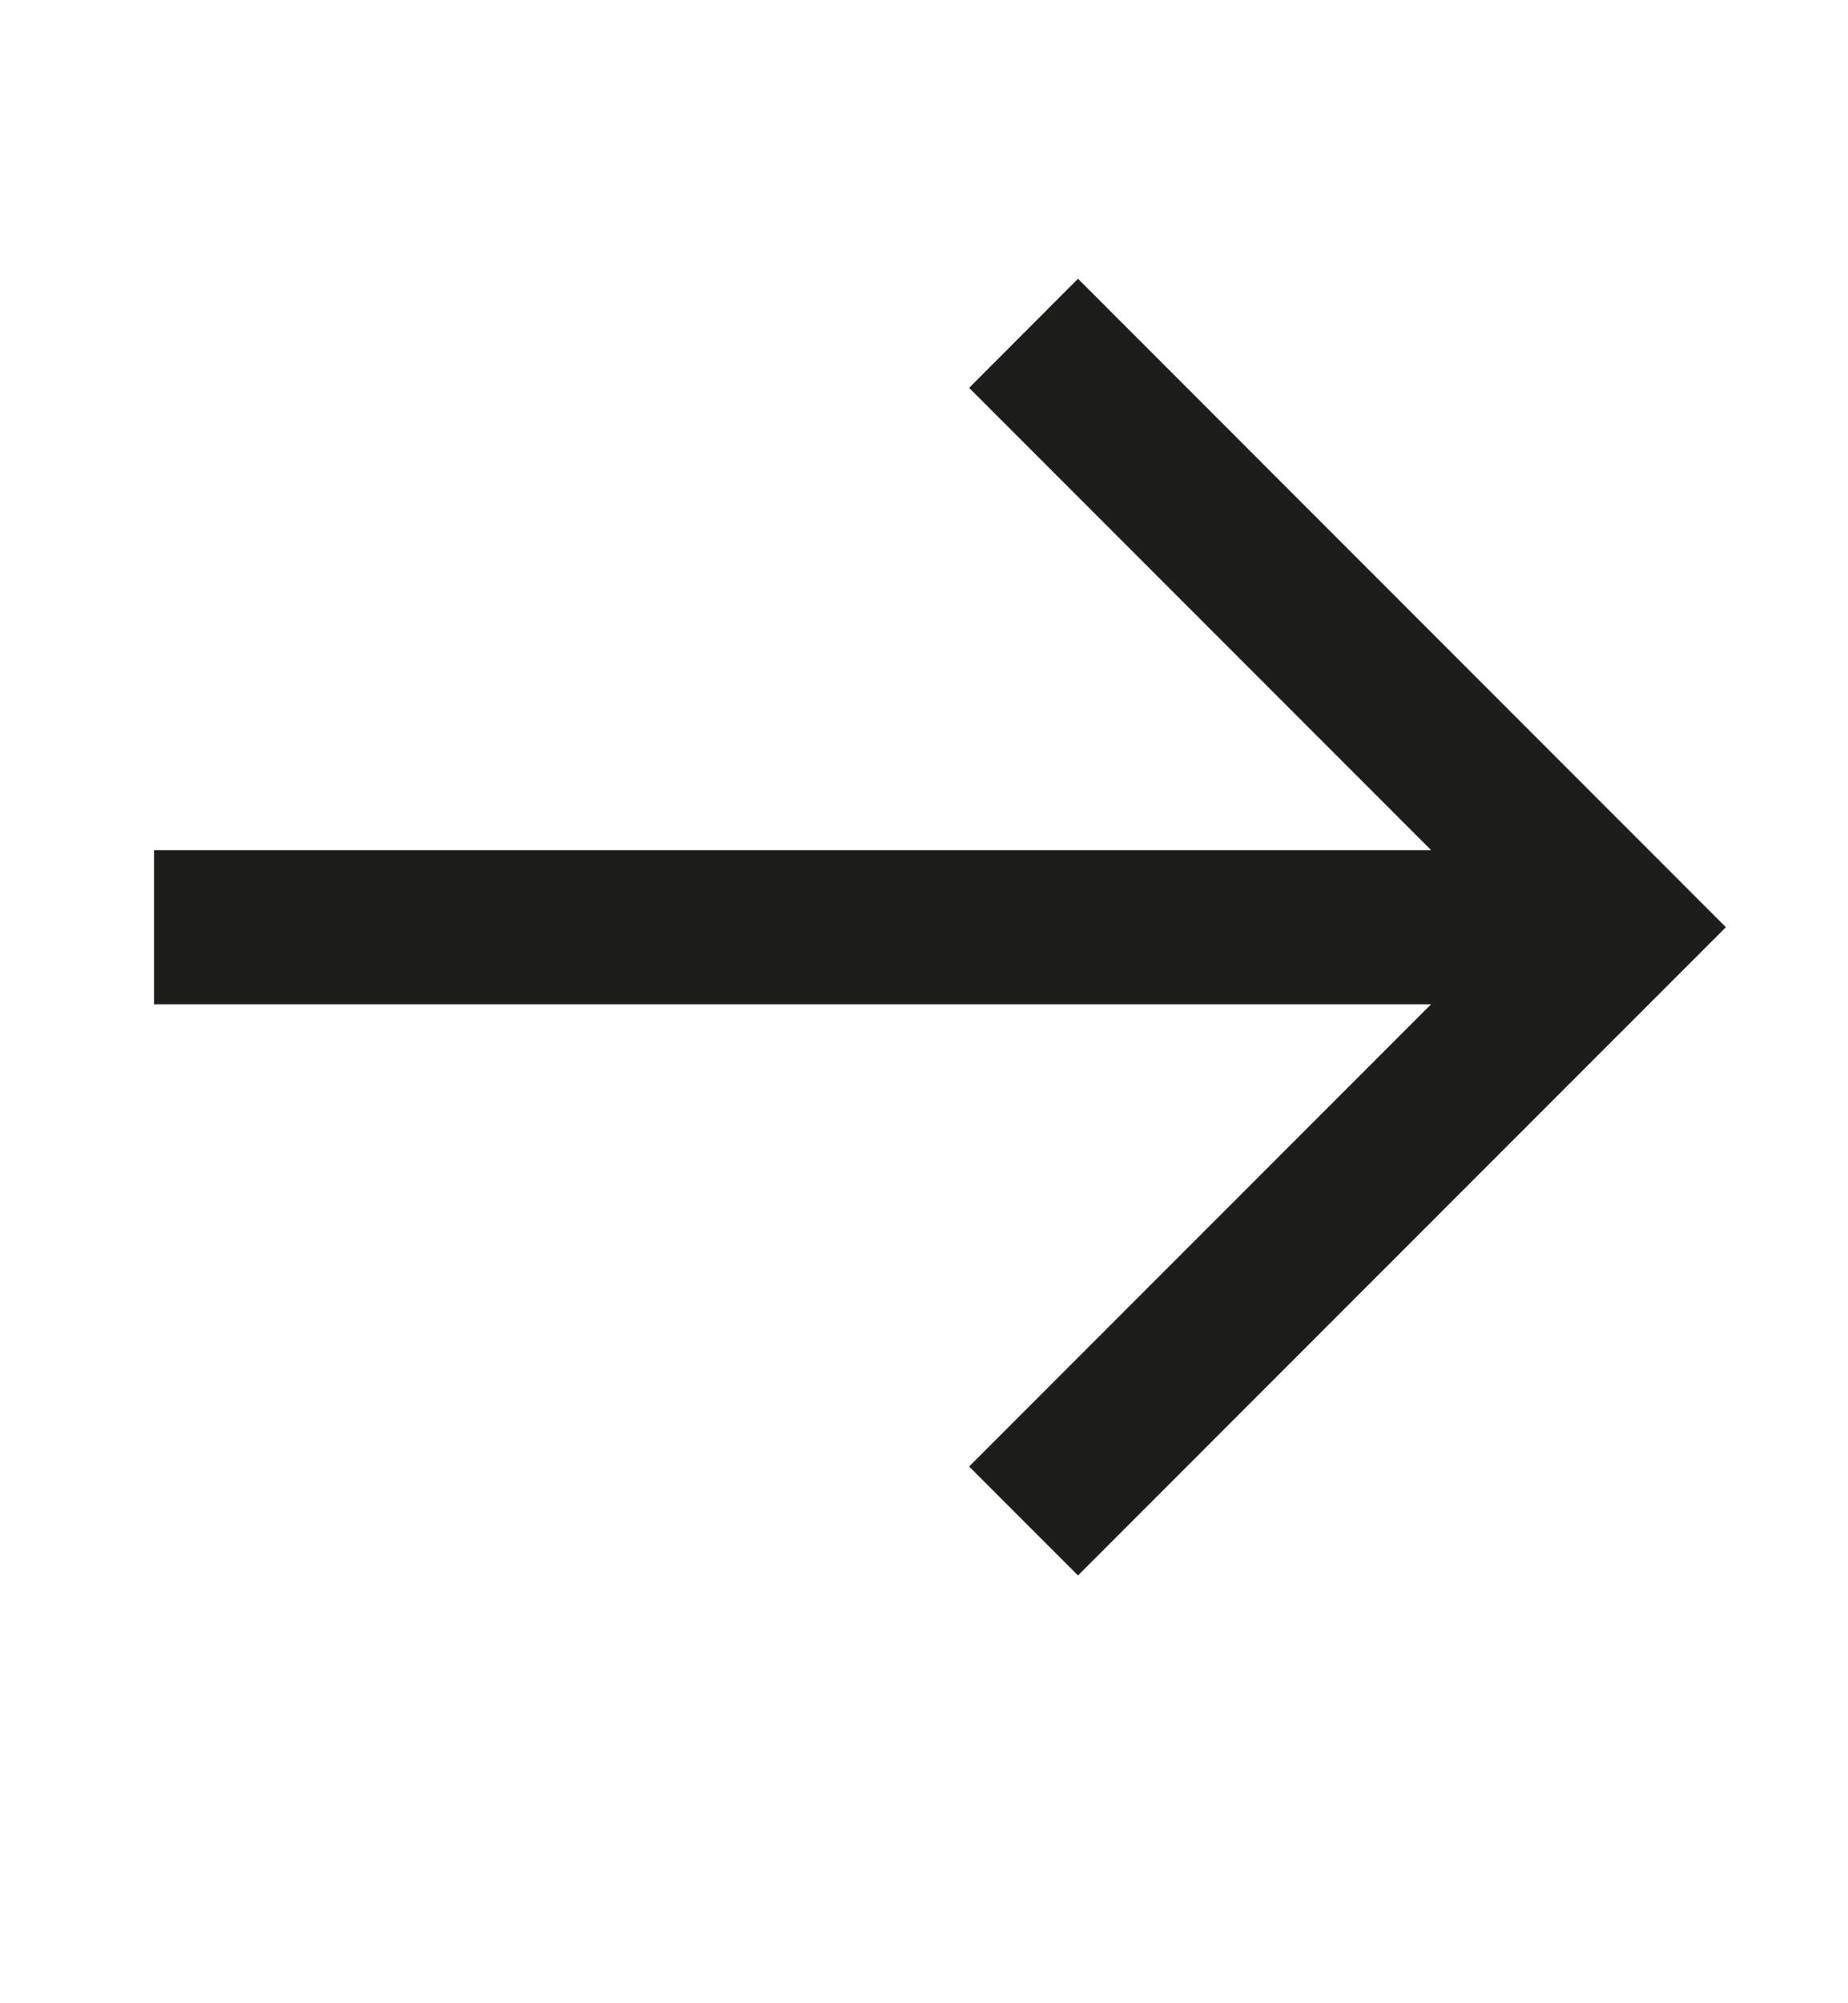 <svg width="12" height="13" viewBox="0 0 12 13" fill="none" xmlns="http://www.w3.org/2000/svg">
<path d="M11.207 6.017L7 10.224L6.293 9.517L9.293 6.517H1V5.517H9.293L6.293 2.517L7 1.809L11.207 6.017Z" fill="#1D1D1B"/>
</svg>
